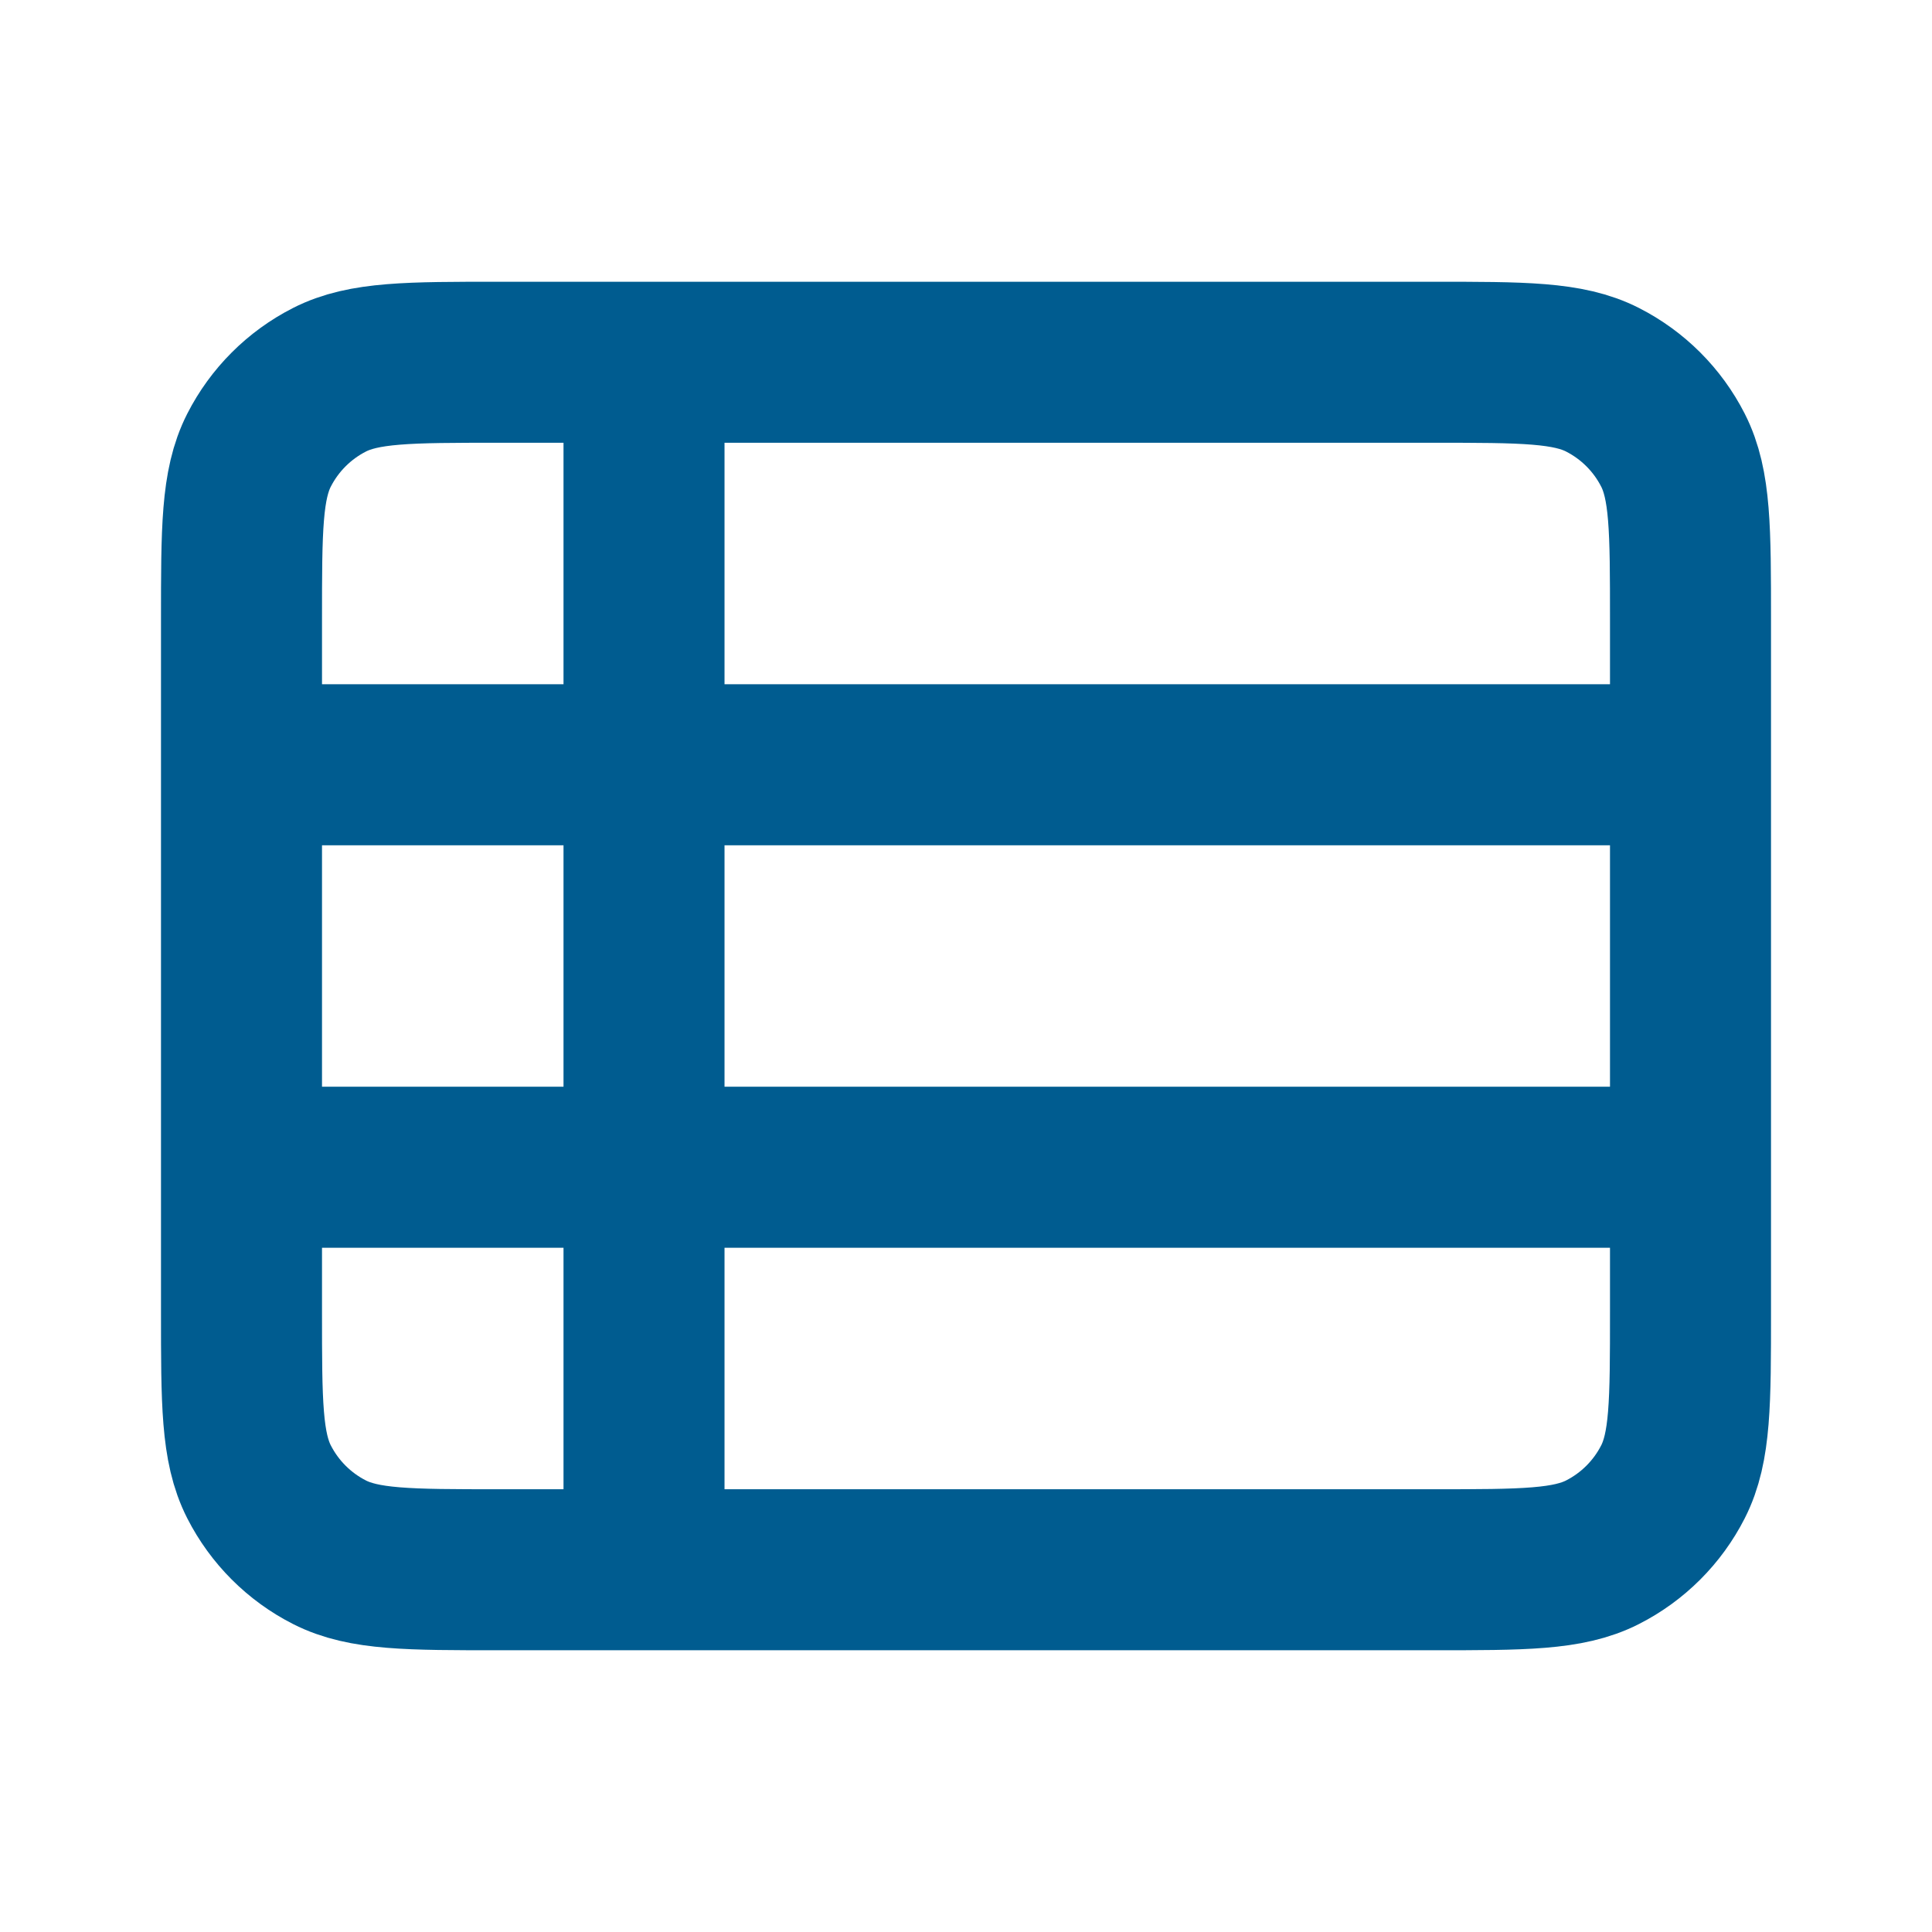 <svg width="50" height="50" viewBox="0 0 50 50" fill="none" xmlns="http://www.w3.org/2000/svg">
<path d="M6.25 19.792H43.75M6.25 30.208H43.75M16.667 9.375V40.625M12.917 40.625H37.083C39.417 40.625 40.584 40.625 41.475 40.171C42.259 39.772 42.897 39.134 43.296 38.35C43.75 37.459 43.75 36.292 43.75 33.958V16.042C43.75 13.708 43.75 12.541 43.296 11.65C42.897 10.866 42.259 10.229 41.475 9.829C40.584 9.375 39.417 9.375 37.083 9.375H12.917C10.583 9.375 9.416 9.375 8.525 9.829C7.741 10.229 7.104 10.866 6.704 11.65C6.25 12.541 6.25 13.708 6.25 16.042V33.958C6.25 36.292 6.25 37.459 6.704 38.35C7.104 39.134 7.741 39.772 8.525 40.171C9.416 40.625 10.583 40.625 12.917 40.625Z" stroke="#005C90" stroke-width="4.167"/>
</svg>
